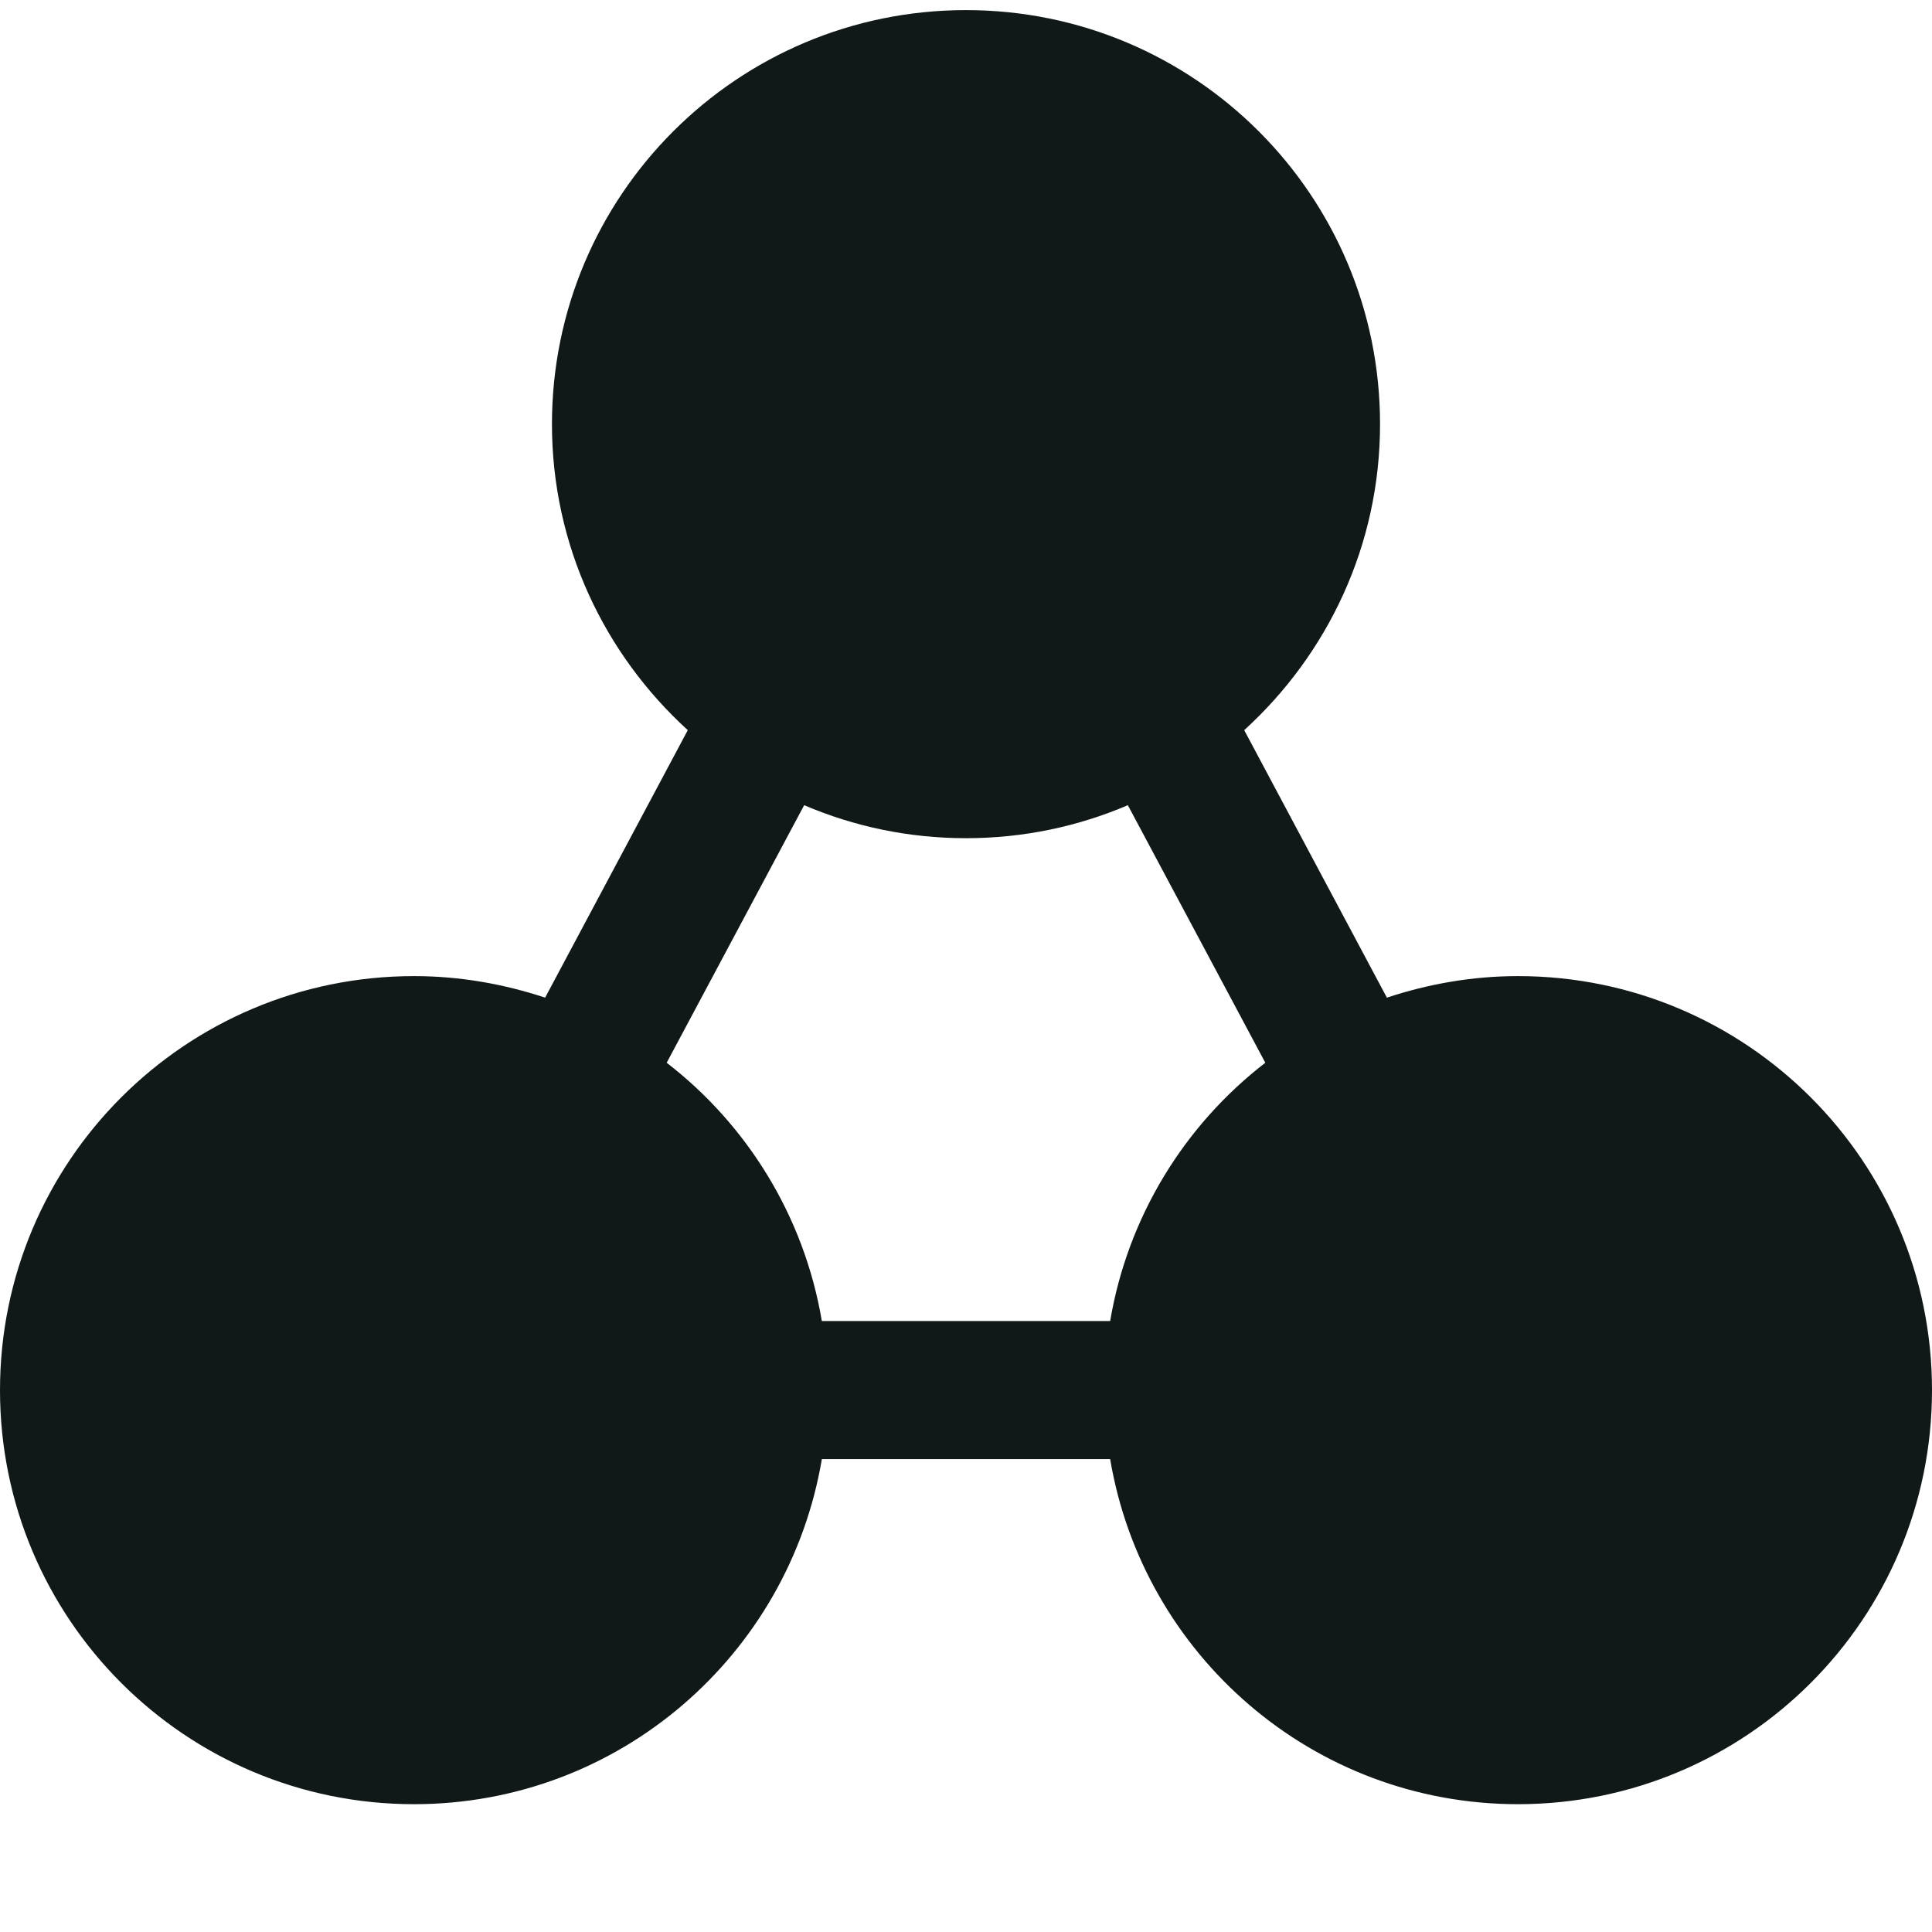 <svg width="13" height="13" viewBox="0 0 13 13" fill="none" xmlns="http://www.w3.org/2000/svg">
<path d="M10.214 6.568C9.906 6.568 9.61 6.621 9.332 6.713L8.372 4.913C8.932 4.403 9.286 3.671 9.286 2.854C9.286 1.315 8.039 0.068 6.5 0.068C4.961 0.068 3.714 1.315 3.714 2.854C3.714 3.671 4.068 4.403 4.628 4.913L3.668 6.713C3.39 6.621 3.094 6.568 2.786 6.568C1.247 6.568 0 7.815 0 9.354C0 10.893 1.247 12.14 2.786 12.14C4.166 12.14 5.308 11.136 5.53 9.818H7.47C7.692 11.136 8.834 12.14 10.214 12.14C11.753 12.14 13 10.893 13 9.354C13 7.815 11.753 6.568 10.214 6.568ZM5.411 5.418C5.746 5.561 6.113 5.64 6.5 5.64C6.887 5.64 7.254 5.561 7.589 5.418L8.514 7.151C7.971 7.57 7.589 8.185 7.47 8.889H5.53C5.411 8.185 5.029 7.57 4.486 7.151L5.411 5.418Z" fill="#111918"/>
</svg>
